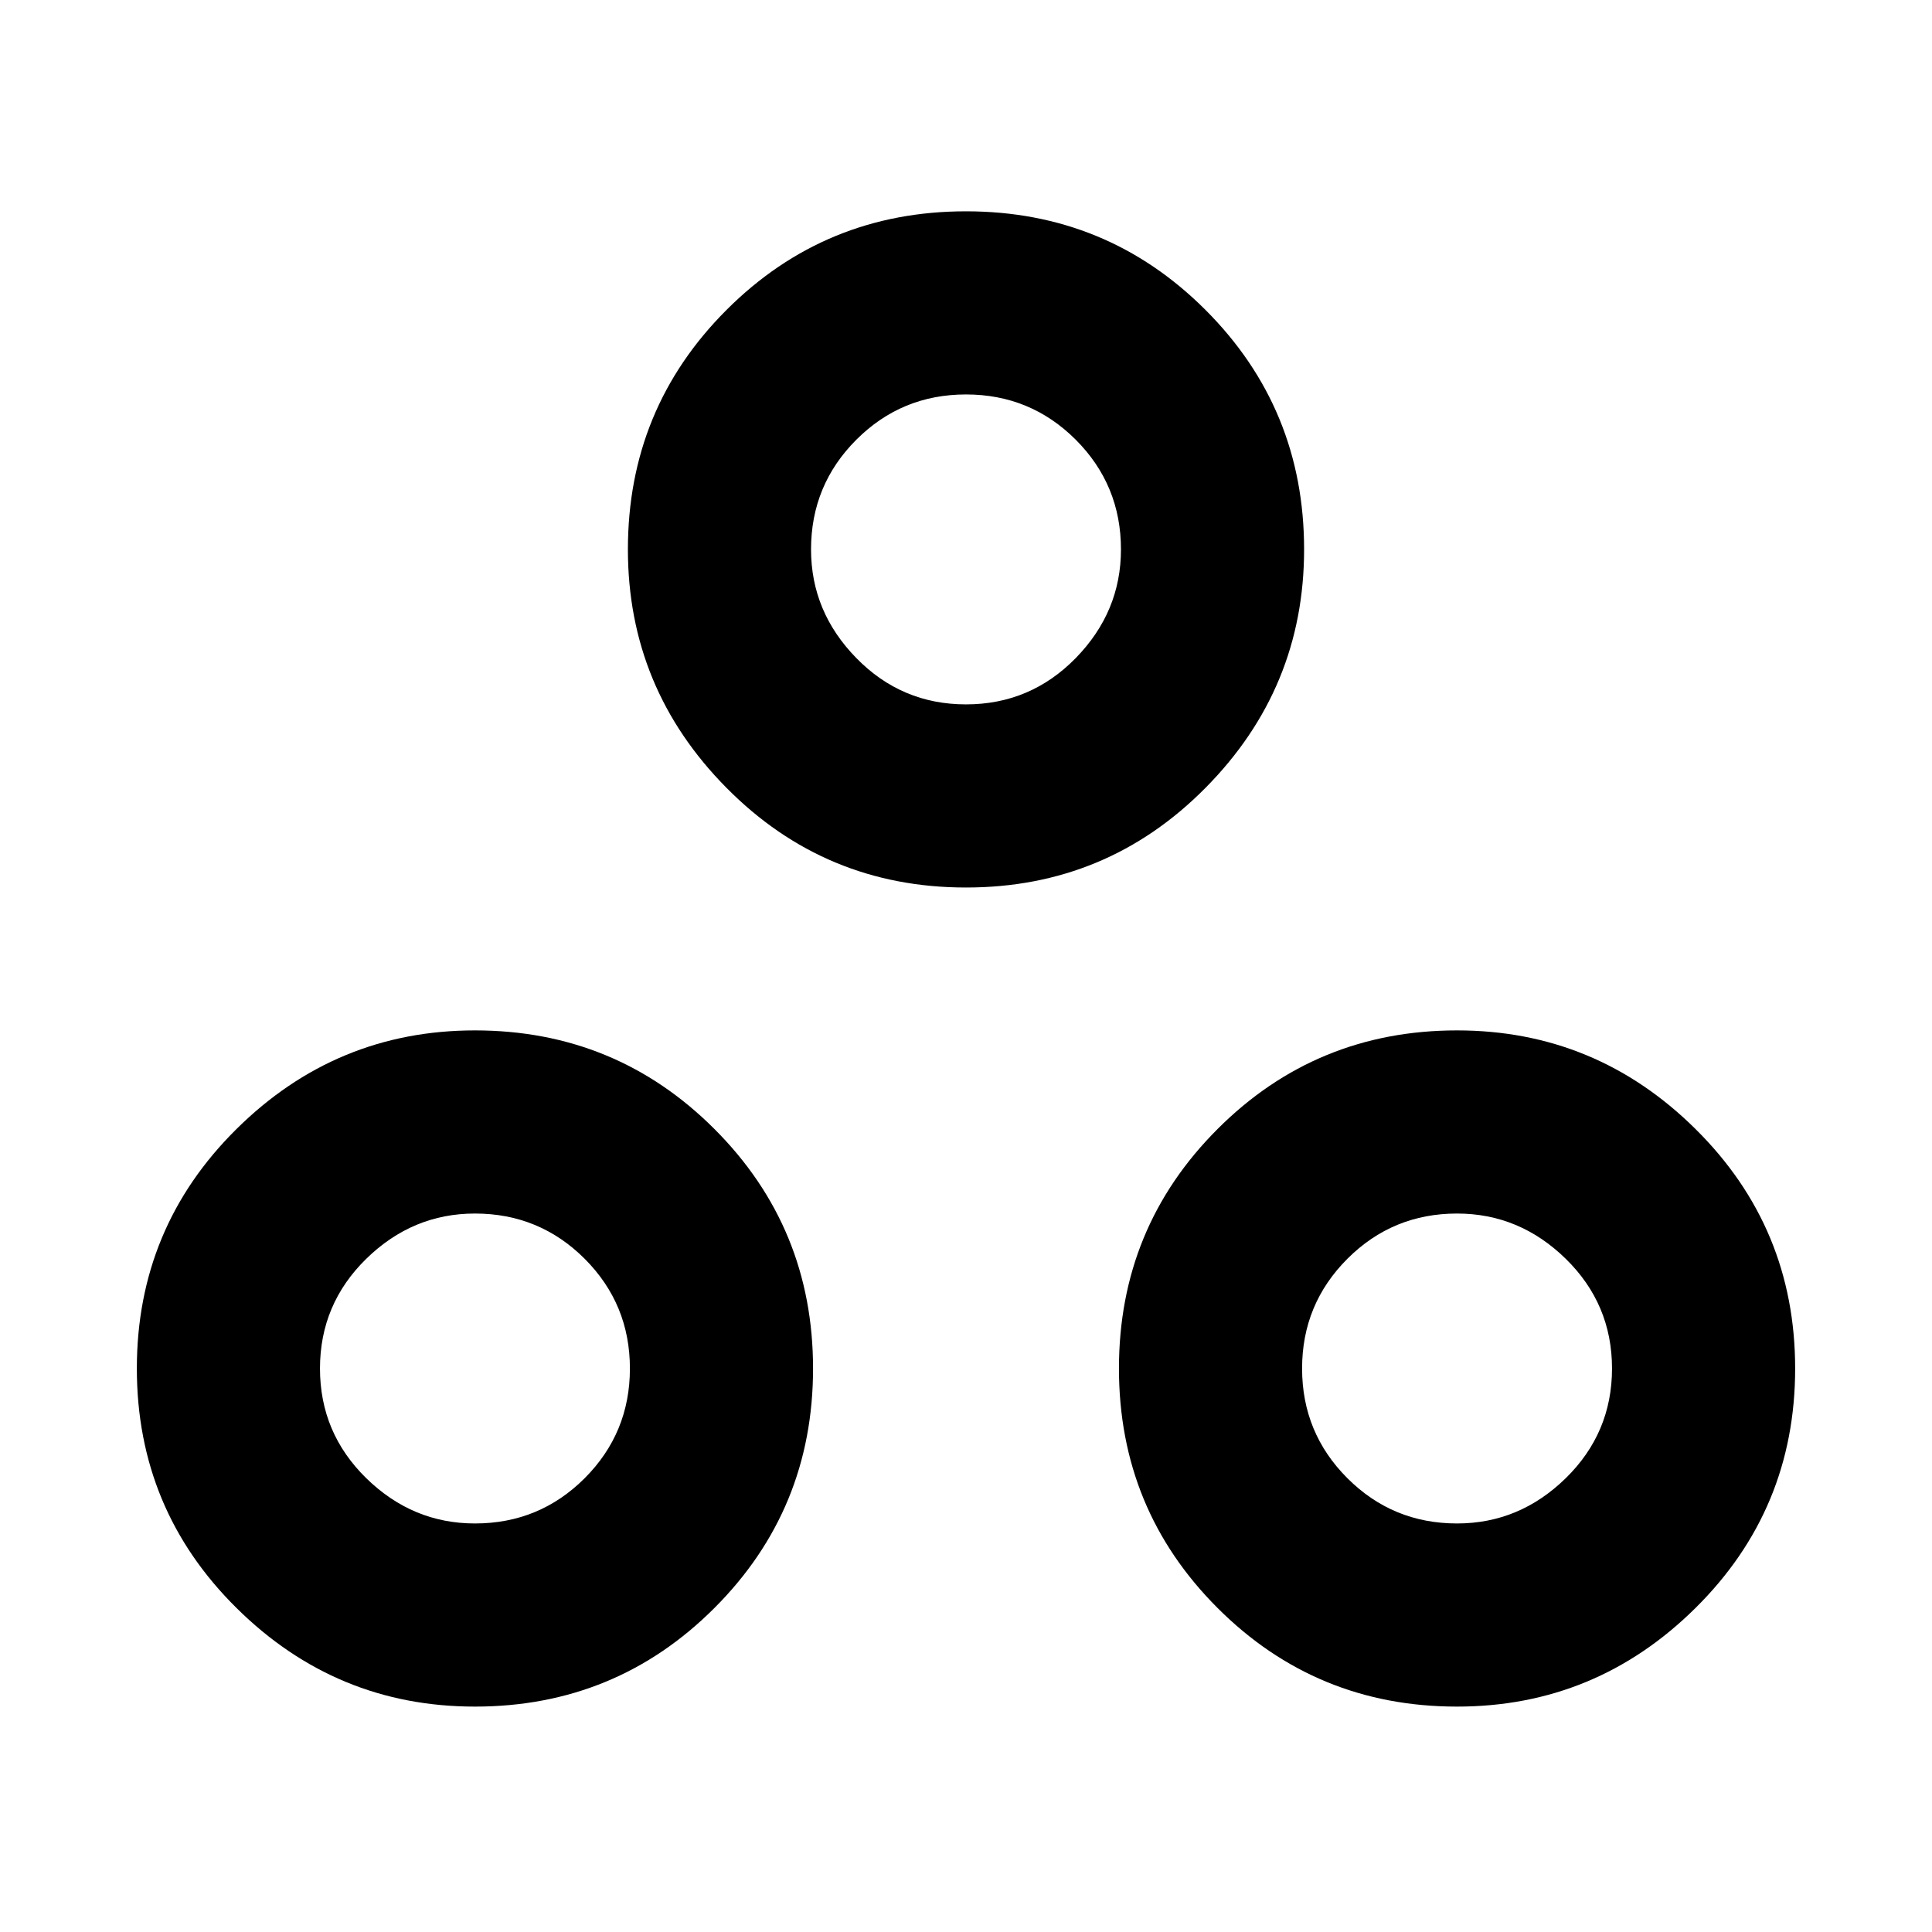 <svg xmlns="http://www.w3.org/2000/svg" height="24" width="24"><path d="M5.9 21.2q-1.725 0-2.962-1.225Q1.7 18.75 1.7 17t1.238-2.975Q4.175 12.8 5.9 12.8q1.75 0 2.975 1.225T10.1 17q0 1.75-1.225 2.975T5.9 21.2ZM12 11.025q-1.75 0-2.975-1.238Q7.8 8.55 7.8 6.825q0-1.75 1.225-2.975T12 2.625q1.75 0 2.975 1.225T16.2 6.825q0 1.725-1.225 2.962Q13.75 11.025 12 11.025ZM18.1 21.2q-1.75 0-2.975-1.225T13.9 17q0-1.75 1.225-2.975T18.1 12.8q1.725 0 2.962 1.225Q22.3 15.25 22.3 17t-1.238 2.975Q19.825 21.2 18.1 21.2ZM12 8.75q.8 0 1.363-.575.562-.575.562-1.35 0-.8-.562-1.363Q12.8 4.9 12 4.9t-1.362.562q-.563.563-.563 1.363 0 .775.563 1.35.562.575 1.362.575ZM5.9 18.925q.8 0 1.363-.562.562-.563.562-1.363t-.562-1.363q-.563-.562-1.363-.562-.775 0-1.35.562-.575.563-.575 1.363t.575 1.363q.575.562 1.35.562Zm12.2 0q.775 0 1.35-.562.575-.563.575-1.363t-.575-1.363q-.575-.562-1.35-.562-.8 0-1.362.562-.563.563-.563 1.363t.563 1.363q.562.562 1.362.562ZM12 6.825ZM5.9 17Zm12.2 0Z"/></svg>
